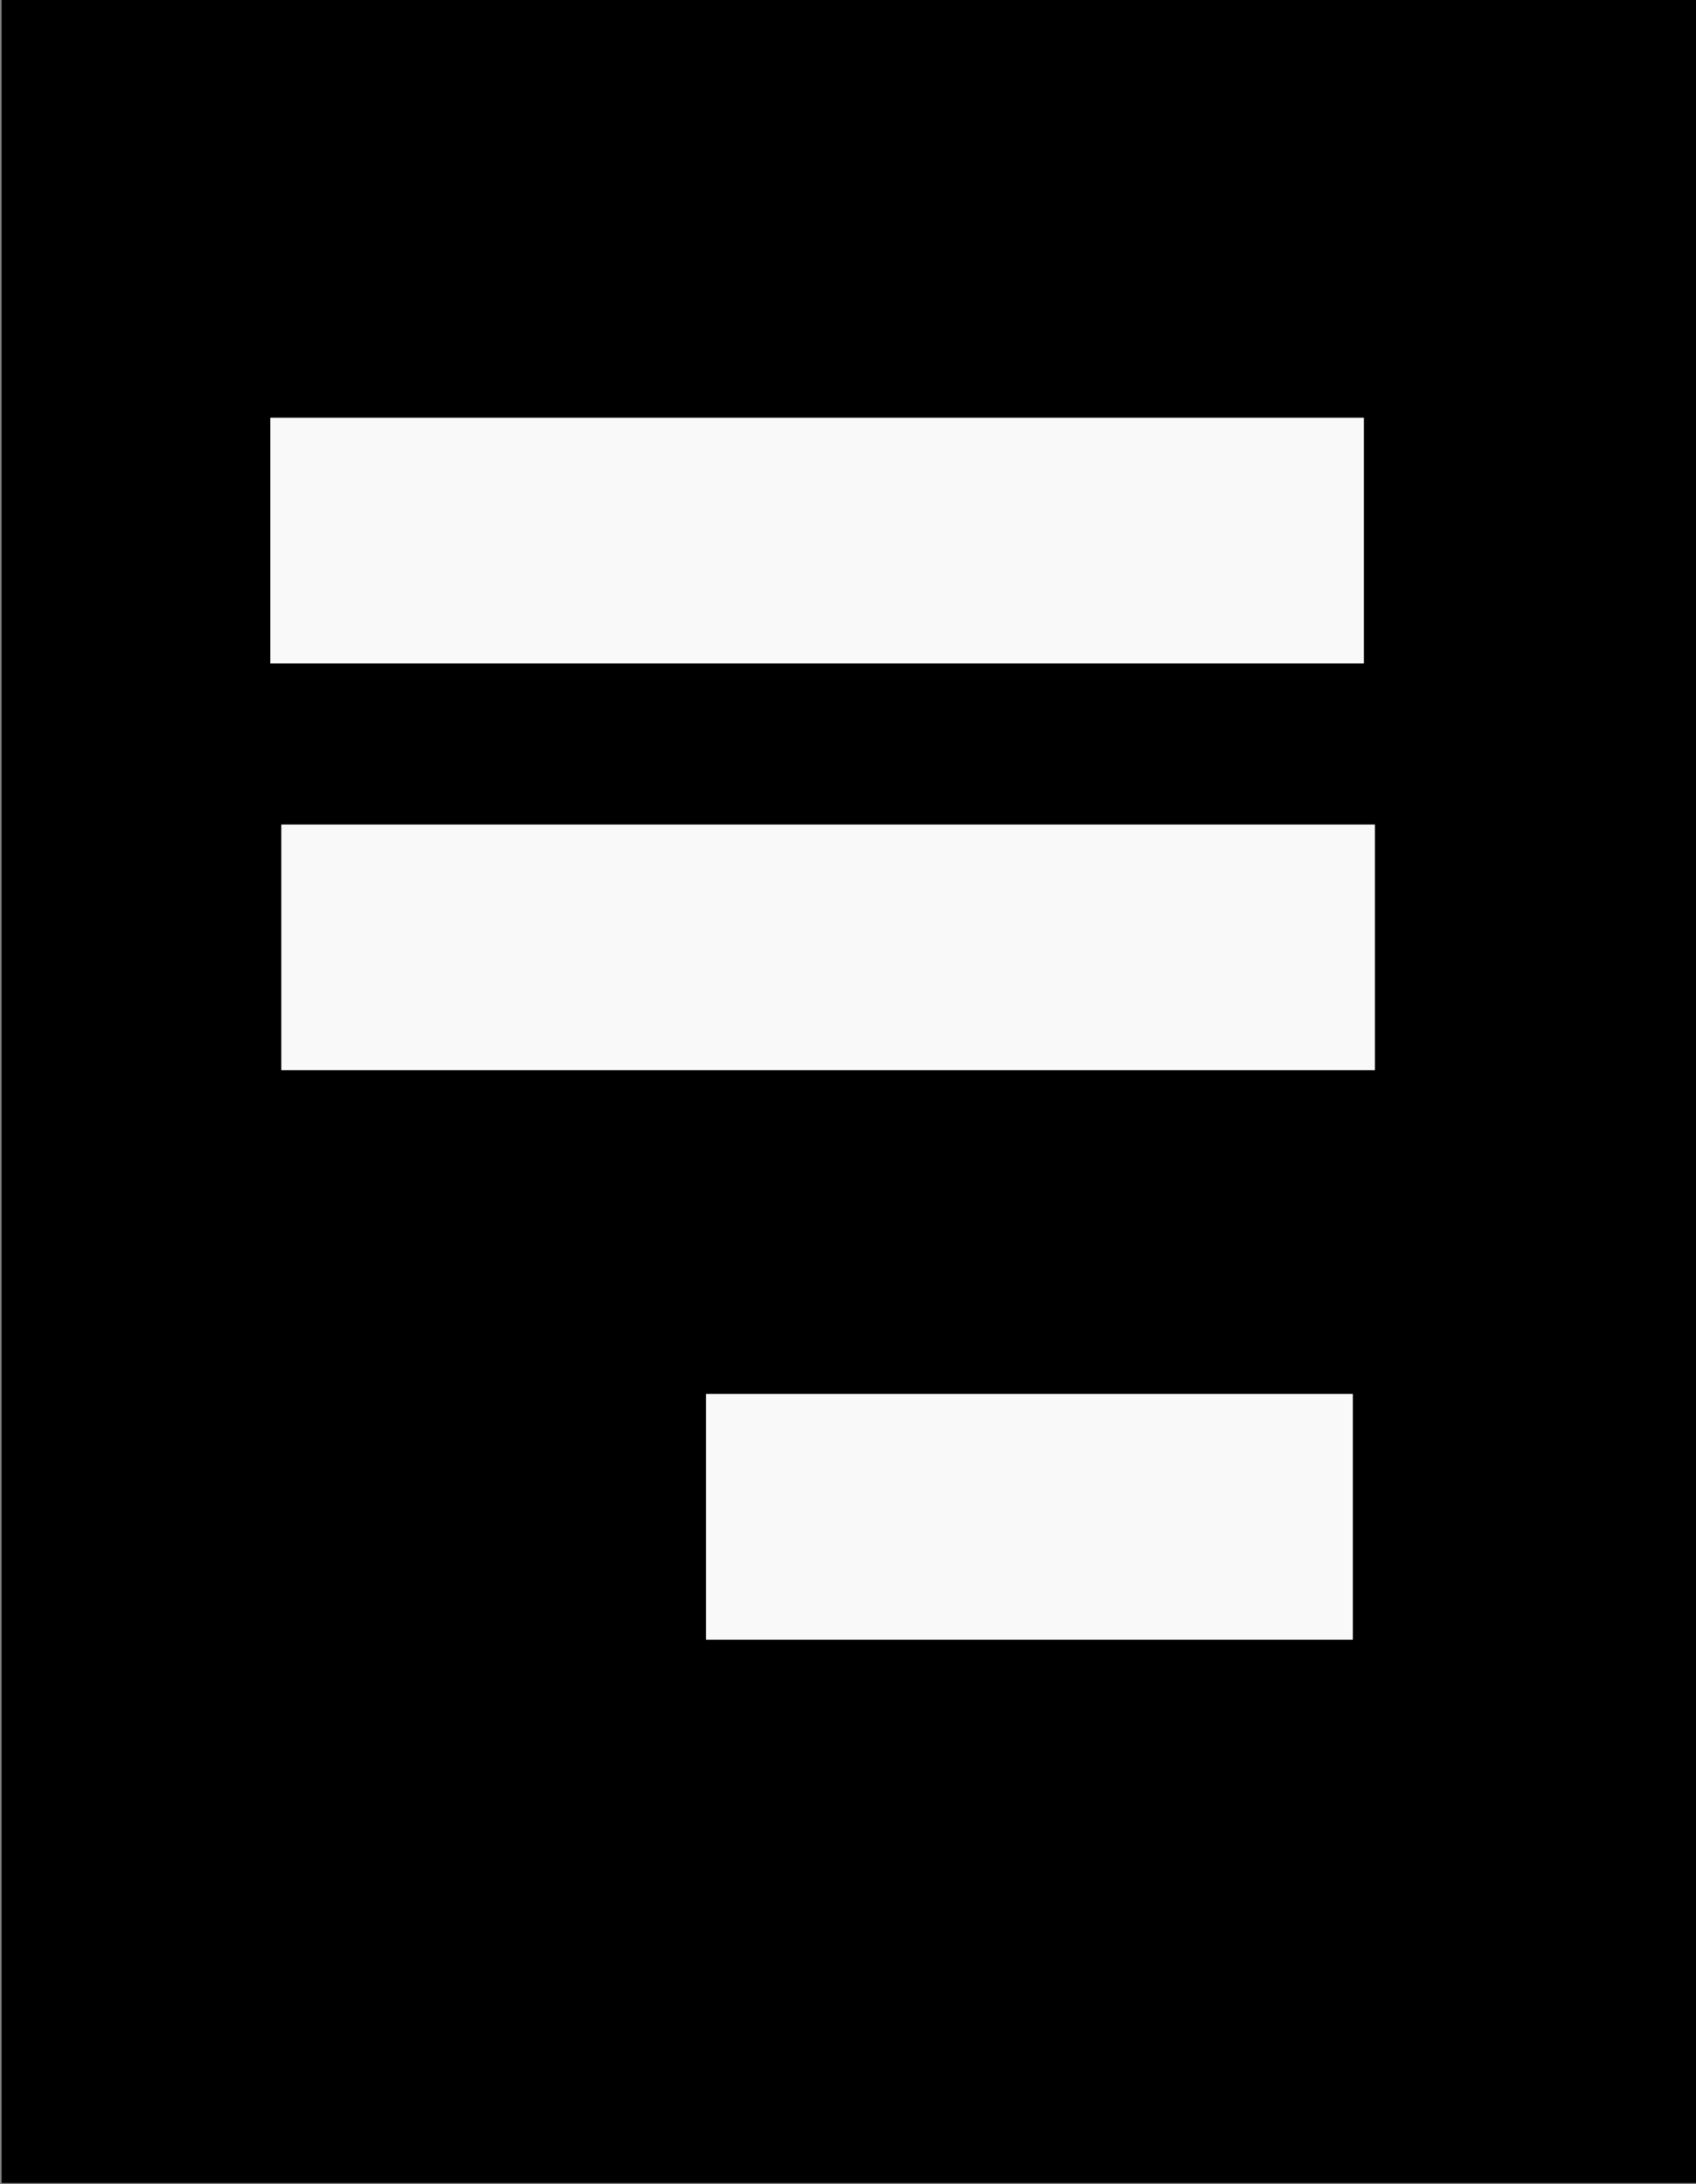 <?xml version="1.0" encoding="UTF-8" standalone="no"?>
<!-- Created with Inkscape (http://www.inkscape.org/) -->

<svg
   width="56.376mm"
   height="72.601mm"
   viewBox="0 0 56.376 72.601"
   version="1.1"
   id="svg1"
   xml:space="preserve"
   xmlns:inkscape="http://www.inkscape.org/namespaces/inkscape"
   xmlns:sodipodi="http://sodipodi.sourceforge.net/DTD/sodipodi-0.dtd"
   xmlns="http://www.w3.org/2000/svg"
   xmlns:svg="http://www.w3.org/2000/svg"><rect x="0" y="0" width="56.376" height="72.601" fill="#808080" stroke="none"/><sodipodi:namedview
     id="namedview1"
     pagecolor="#ffffff"
     bordercolor="#000000"
     borderopacity="0.25"
     inkscape:showpageshadow="2"
     inkscape:pageopacity="0.0"
     inkscape:pagecheckerboard="0"
     inkscape:deskcolor="#d1d1d1"
     inkscape:document-units="mm" /><defs
     id="defs1" /><g
     inkscape:label="Layer 1"
     inkscape:groupmode="layer"
     id="layer1"
     transform="translate(80.428,-652.341)"><g
       inkscape:label="Layer 1"
       id="layer1-7"
       transform="matrix(1.472,0,0,1.472,237.752,468.638)"
       style="fill:#000000"><rect
         style="fill:#000000;stroke-width:0.298;stroke-linecap:square;stroke-dasharray:0.895;paint-order:stroke markers fill"
         id="rect7-4"
         width="38.292"
         height="49.313"
         x="-216.119"
         y="124.777" /><rect
         style="fill:#000000;stroke-width:0.298;stroke-linecap:square;stroke-dasharray:0.895;paint-order:stroke markers fill"
         id="rect8-0"
         width="25.888"
         height="4.095"
         x="-210.374"
         y="132.478" /><rect
         style="fill:#000000;stroke-width:0.298;stroke-linecap:square;stroke-dasharray:0.895;paint-order:stroke markers fill"
         id="rect9"
         width="25.954"
         height="4.062"
         x="-210.374"
         y="140.668" /><rect
         style="fill:#000000;stroke-width:0.298;stroke-linecap:square;stroke-dasharray:0.895;paint-order:stroke markers fill"
         id="rect10-9"
         width="13.208"
         height="4.062"
         x="-210.407"
         y="148.89" /></g><rect
       style="fill:#f9f9f9;stroke-width:0.437;stroke-linecap:square;stroke-dasharray:1.314;paint-order:stroke markers fill"
       id="rect6-0-9"
       width="36.352"
       height="8.167"
       x="-71.444"
       y="666.224" /><rect
       style="fill:#f9f9f9;stroke-width:0.437;stroke-linecap:square;stroke-dasharray:1.314;paint-order:stroke markers fill"
       id="rect6-0-0"
       width="36.352"
       height="8.167"
       x="-71.077"
       y="679.745" /><rect
       style="fill:#f9f9f9;stroke-width:0.336;stroke-linecap:square;stroke-dasharray:1.011;paint-order:stroke markers fill"
       id="rect6-0-2"
       width="21.501"
       height="8.167"
       x="-56.96"
       y="698.672" /></g><style
     type="text/css"
     id="style1">
	.st0{fill:#FFFFFF;}
</style></svg>
